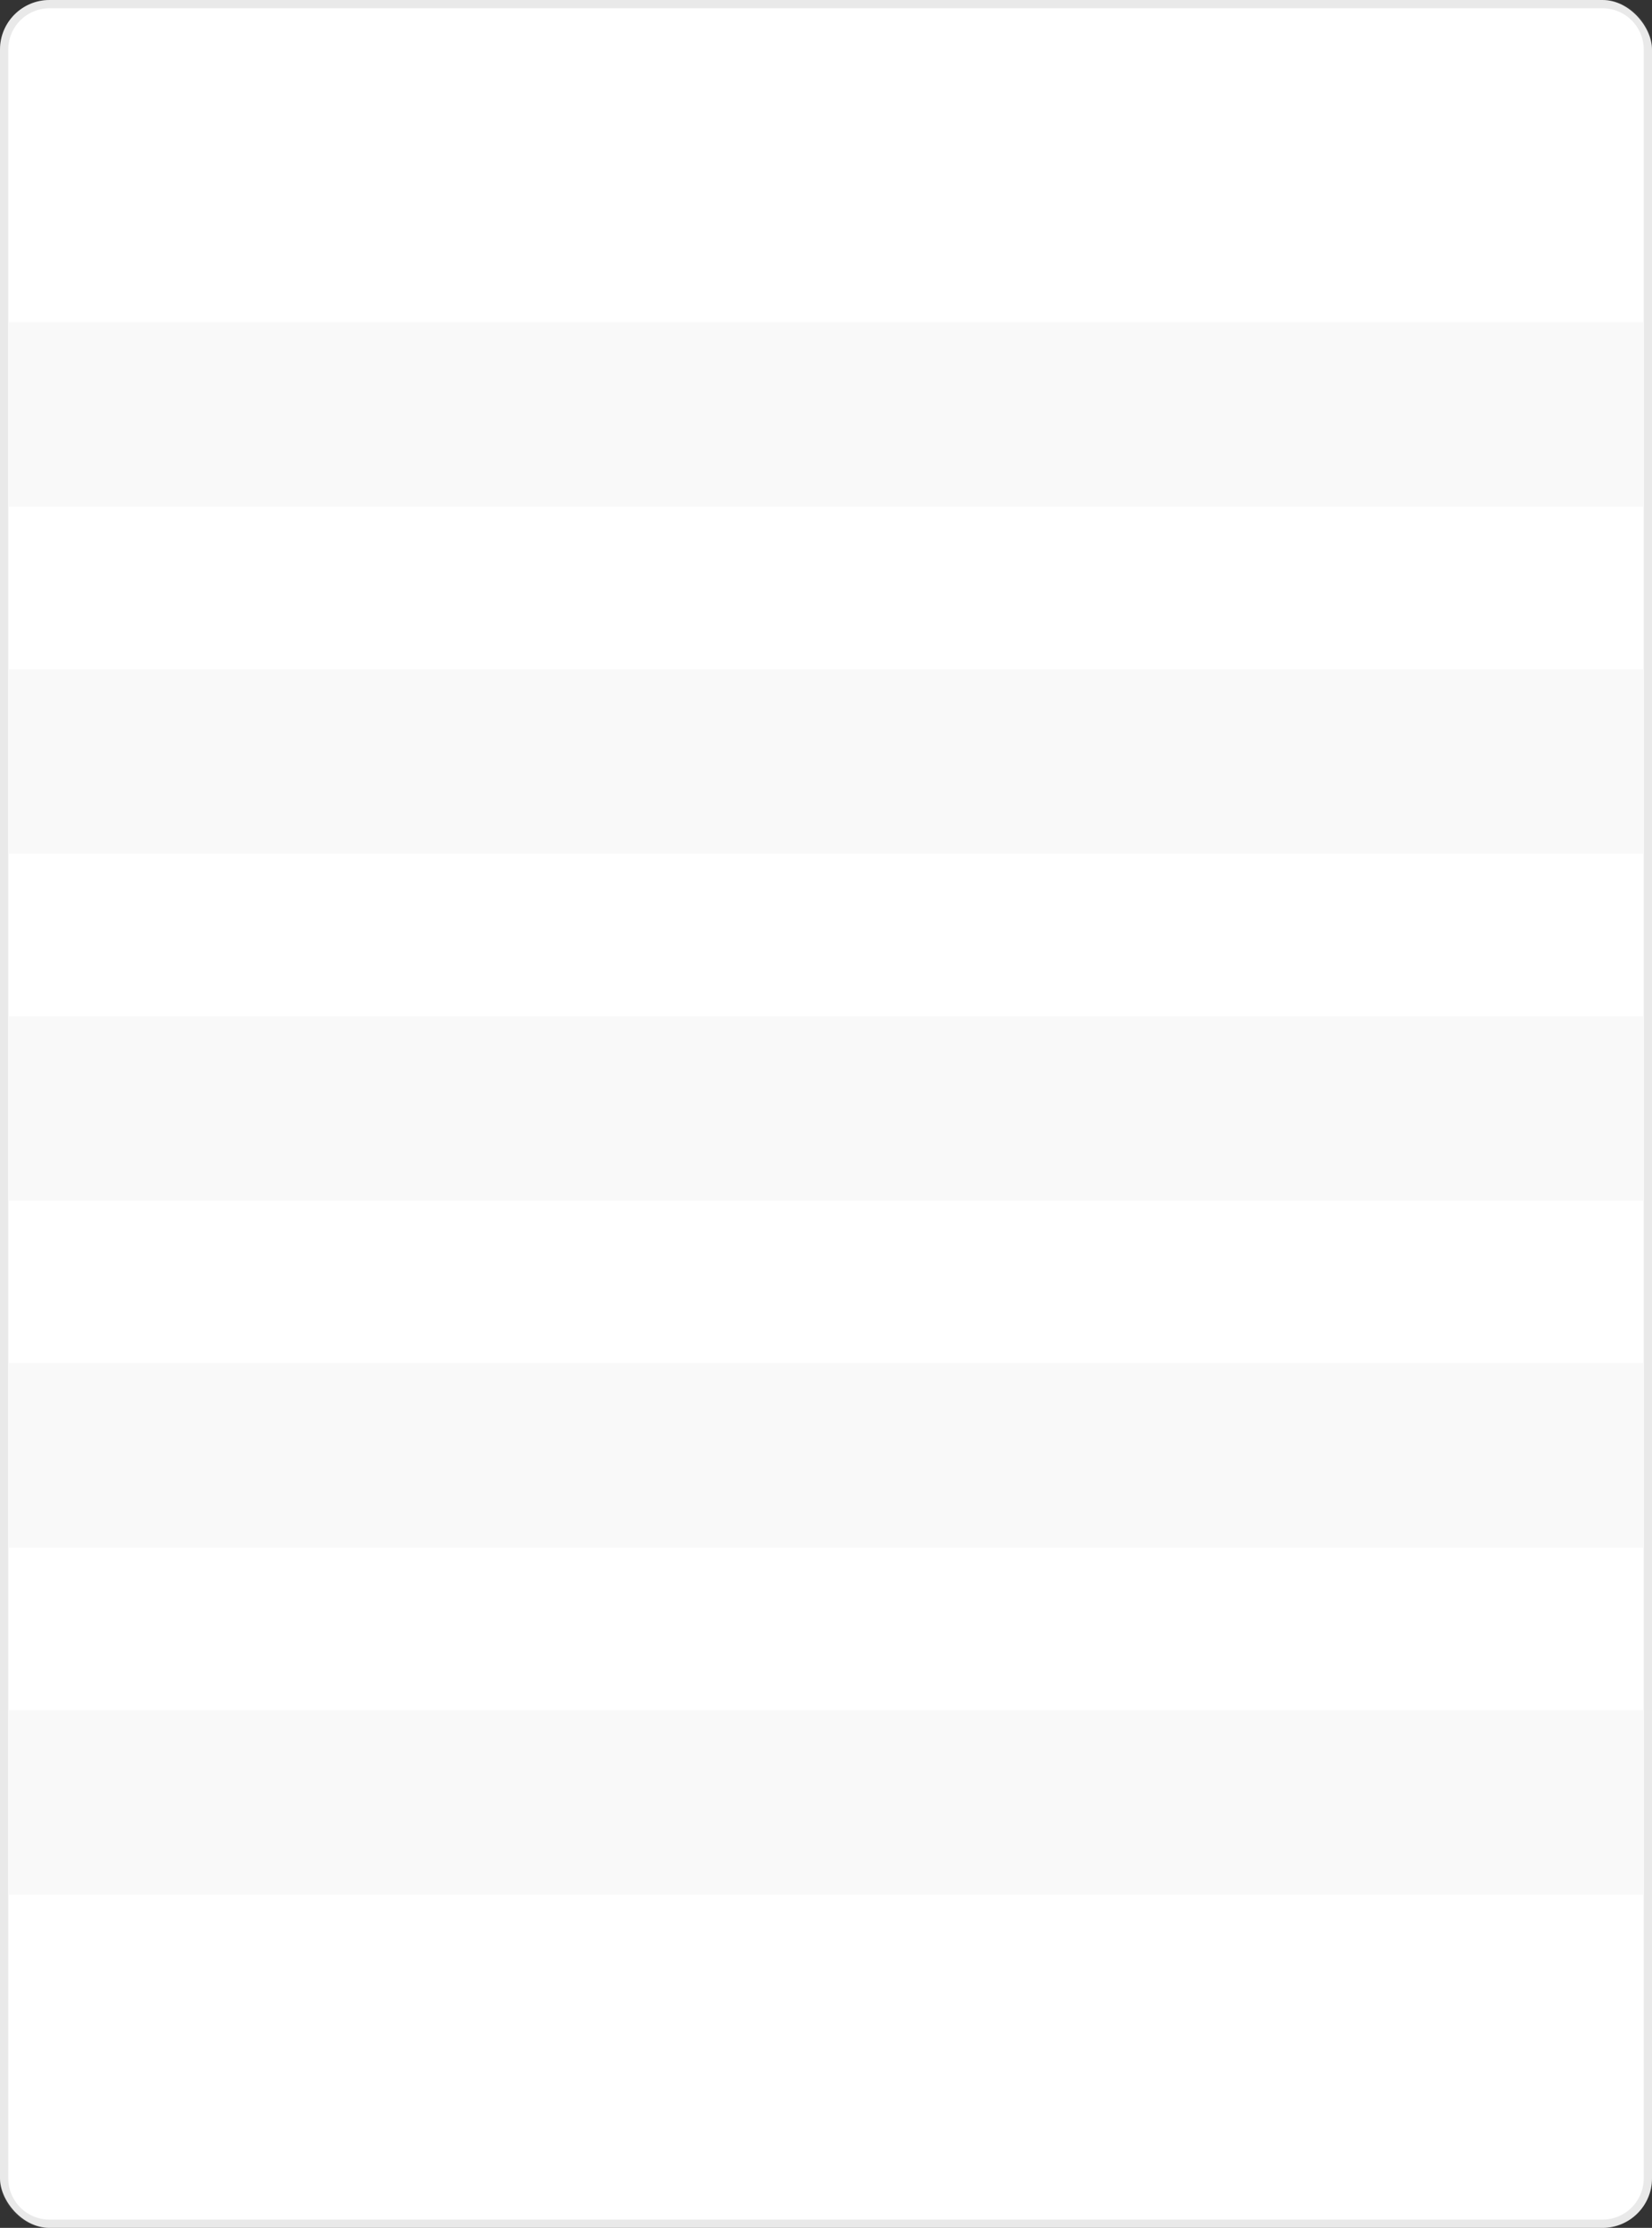 <svg xmlns="http://www.w3.org/2000/svg" width="600" height="809" viewBox="0 0 600 809"><rect x="0" y="0" width="600" height="809" fill="#333333" stroke="none"/><defs><style>.a{fill:#fff;}.b{fill:rgba(112,112,112,0.15);}.c{fill:#f9f9f9;}</style></defs><g transform="translate(-75 -1168)"><rect class="a" width="600" height="809" rx="18" transform="translate(75 1168)"/><path class="b" d="M18,3A15,15,0,0,0,3,18V791a15,15,0,0,0,15,15H582a15,15,0,0,0,15-15V18A15,15,0,0,0,582,3H18m0-3H582a18,18,0,0,1,18,18V791a18,18,0,0,1-18,18H18A18,18,0,0,1,0,791V18A18,18,0,0,1,18,0Z" transform="translate(75 1168)"/><rect class="c" width="594" height="67" transform="translate(78 1285)"/><rect class="c" width="594" height="67" transform="translate(78 1411)"/><rect class="c" width="594" height="67" transform="translate(78 1537)"/><rect class="c" width="594" height="67" transform="translate(78 1663)"/><rect class="c" width="594" height="67" transform="translate(78 1789)"/></g></svg>